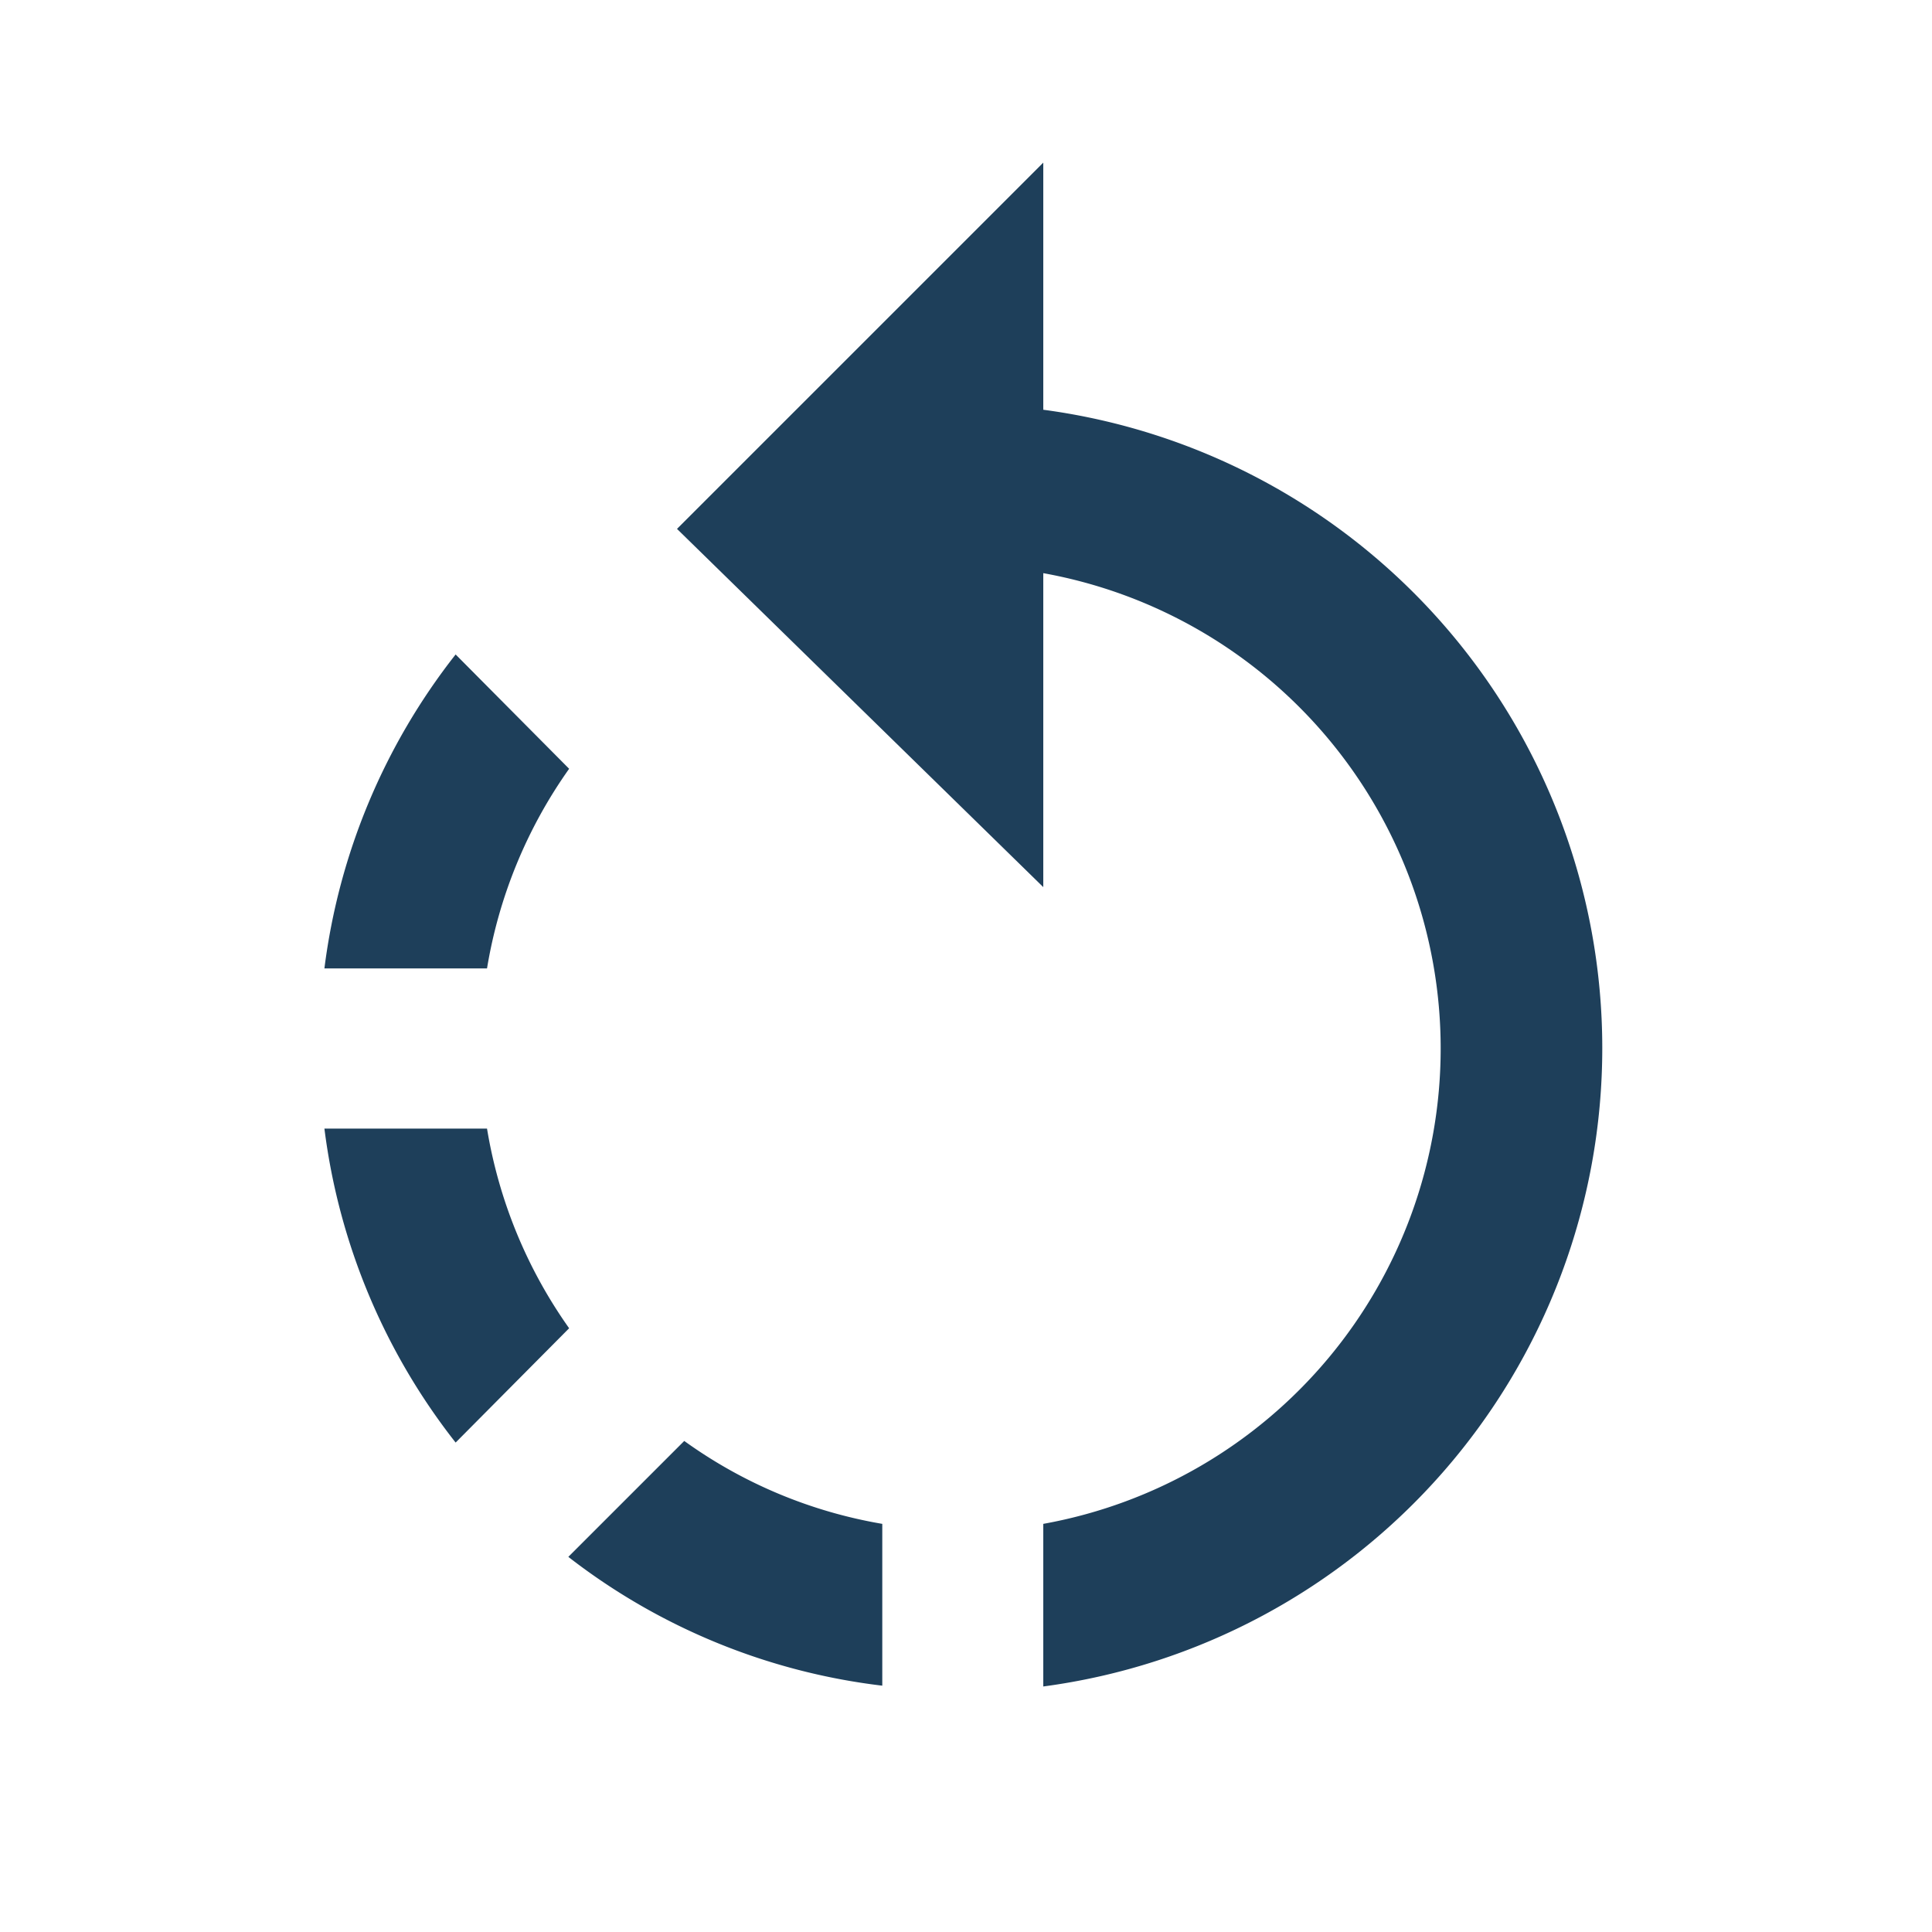 <?xml version="1.0" encoding="UTF-8" standalone="no"?>
<svg
   xmlns:dc="http://purl.org/dc/elements/1.1/"
   xmlns:cc="http://creativecommons.org/ns#"
   xmlns:rdf="http://www.w3.org/1999/02/22-rdf-syntax-ns#"
   xmlns:svg="http://www.w3.org/2000/svg"
   xmlns="http://www.w3.org/2000/svg"
   xmlns:sodipodi="http://sodipodi.sourceforge.net/DTD/sodipodi-0.dtd"
   xmlns:inkscape="http://www.inkscape.org/namespaces/inkscape"
   width="24"
   height="24"
   version="1.1"
   id="svg4"
   sodipodi:docname="object-rotate-left.svg"
   inkscape:version="0.92.4 (5da689c313, 2019-01-14)">
  <defs
     id="defs8" />
  <sodipodi:namedview
     pagecolor="#ffffff"
     bordercolor="#666666"
     borderopacity="1"
     objecttolerance="10"
     gridtolerance="10"
     guidetolerance="10"
     inkscape:pageopacity="0"
     inkscape:pageshadow="2"
     inkscape:window-width="1078"
     inkscape:window-height="480"
     id="namedview6"
     showgrid="false"
     inkscape:zoom="9.8333333"
     inkscape:cx="-0.81355932"
     inkscape:cy="12"
     inkscape:window-x="0"
     inkscape:window-y="28"
     inkscape:window-maximized="0"
     inkscape:current-layer="svg4" />
  <path
     d="M 7.07,9.55 5.66,8.13 a 7.91,7.91 0 0 0 -1.63,3.9 H 6.05 A 5.96,5.96 0 0 1 7.07,9.55 Z M 6.05,14.02 H 4.03 a 7.91,7.91 0 0 0 1.63,3.9 L 7.07,16.5 A 5.96,5.96 0 0 1 6.05,14.02 Z m 1.01,5.32 a 7.88,7.88 0 0 0 3.9,1.6 V 18.93 A 5.9,5.9 0 0 1 8.5,17.9 Z M 12.96,5.09 V 2.02 l -4.55,4.55 4.55,4.45 v -3.9 a 6,6 0 0 1 0,11.81 v 2.02 a 8,8 0 0 0 0,-15.86 z"
     id="path2"
     inkscape:connector-curvature="0"
     style="fill:#1e3f5a" />
</svg>
